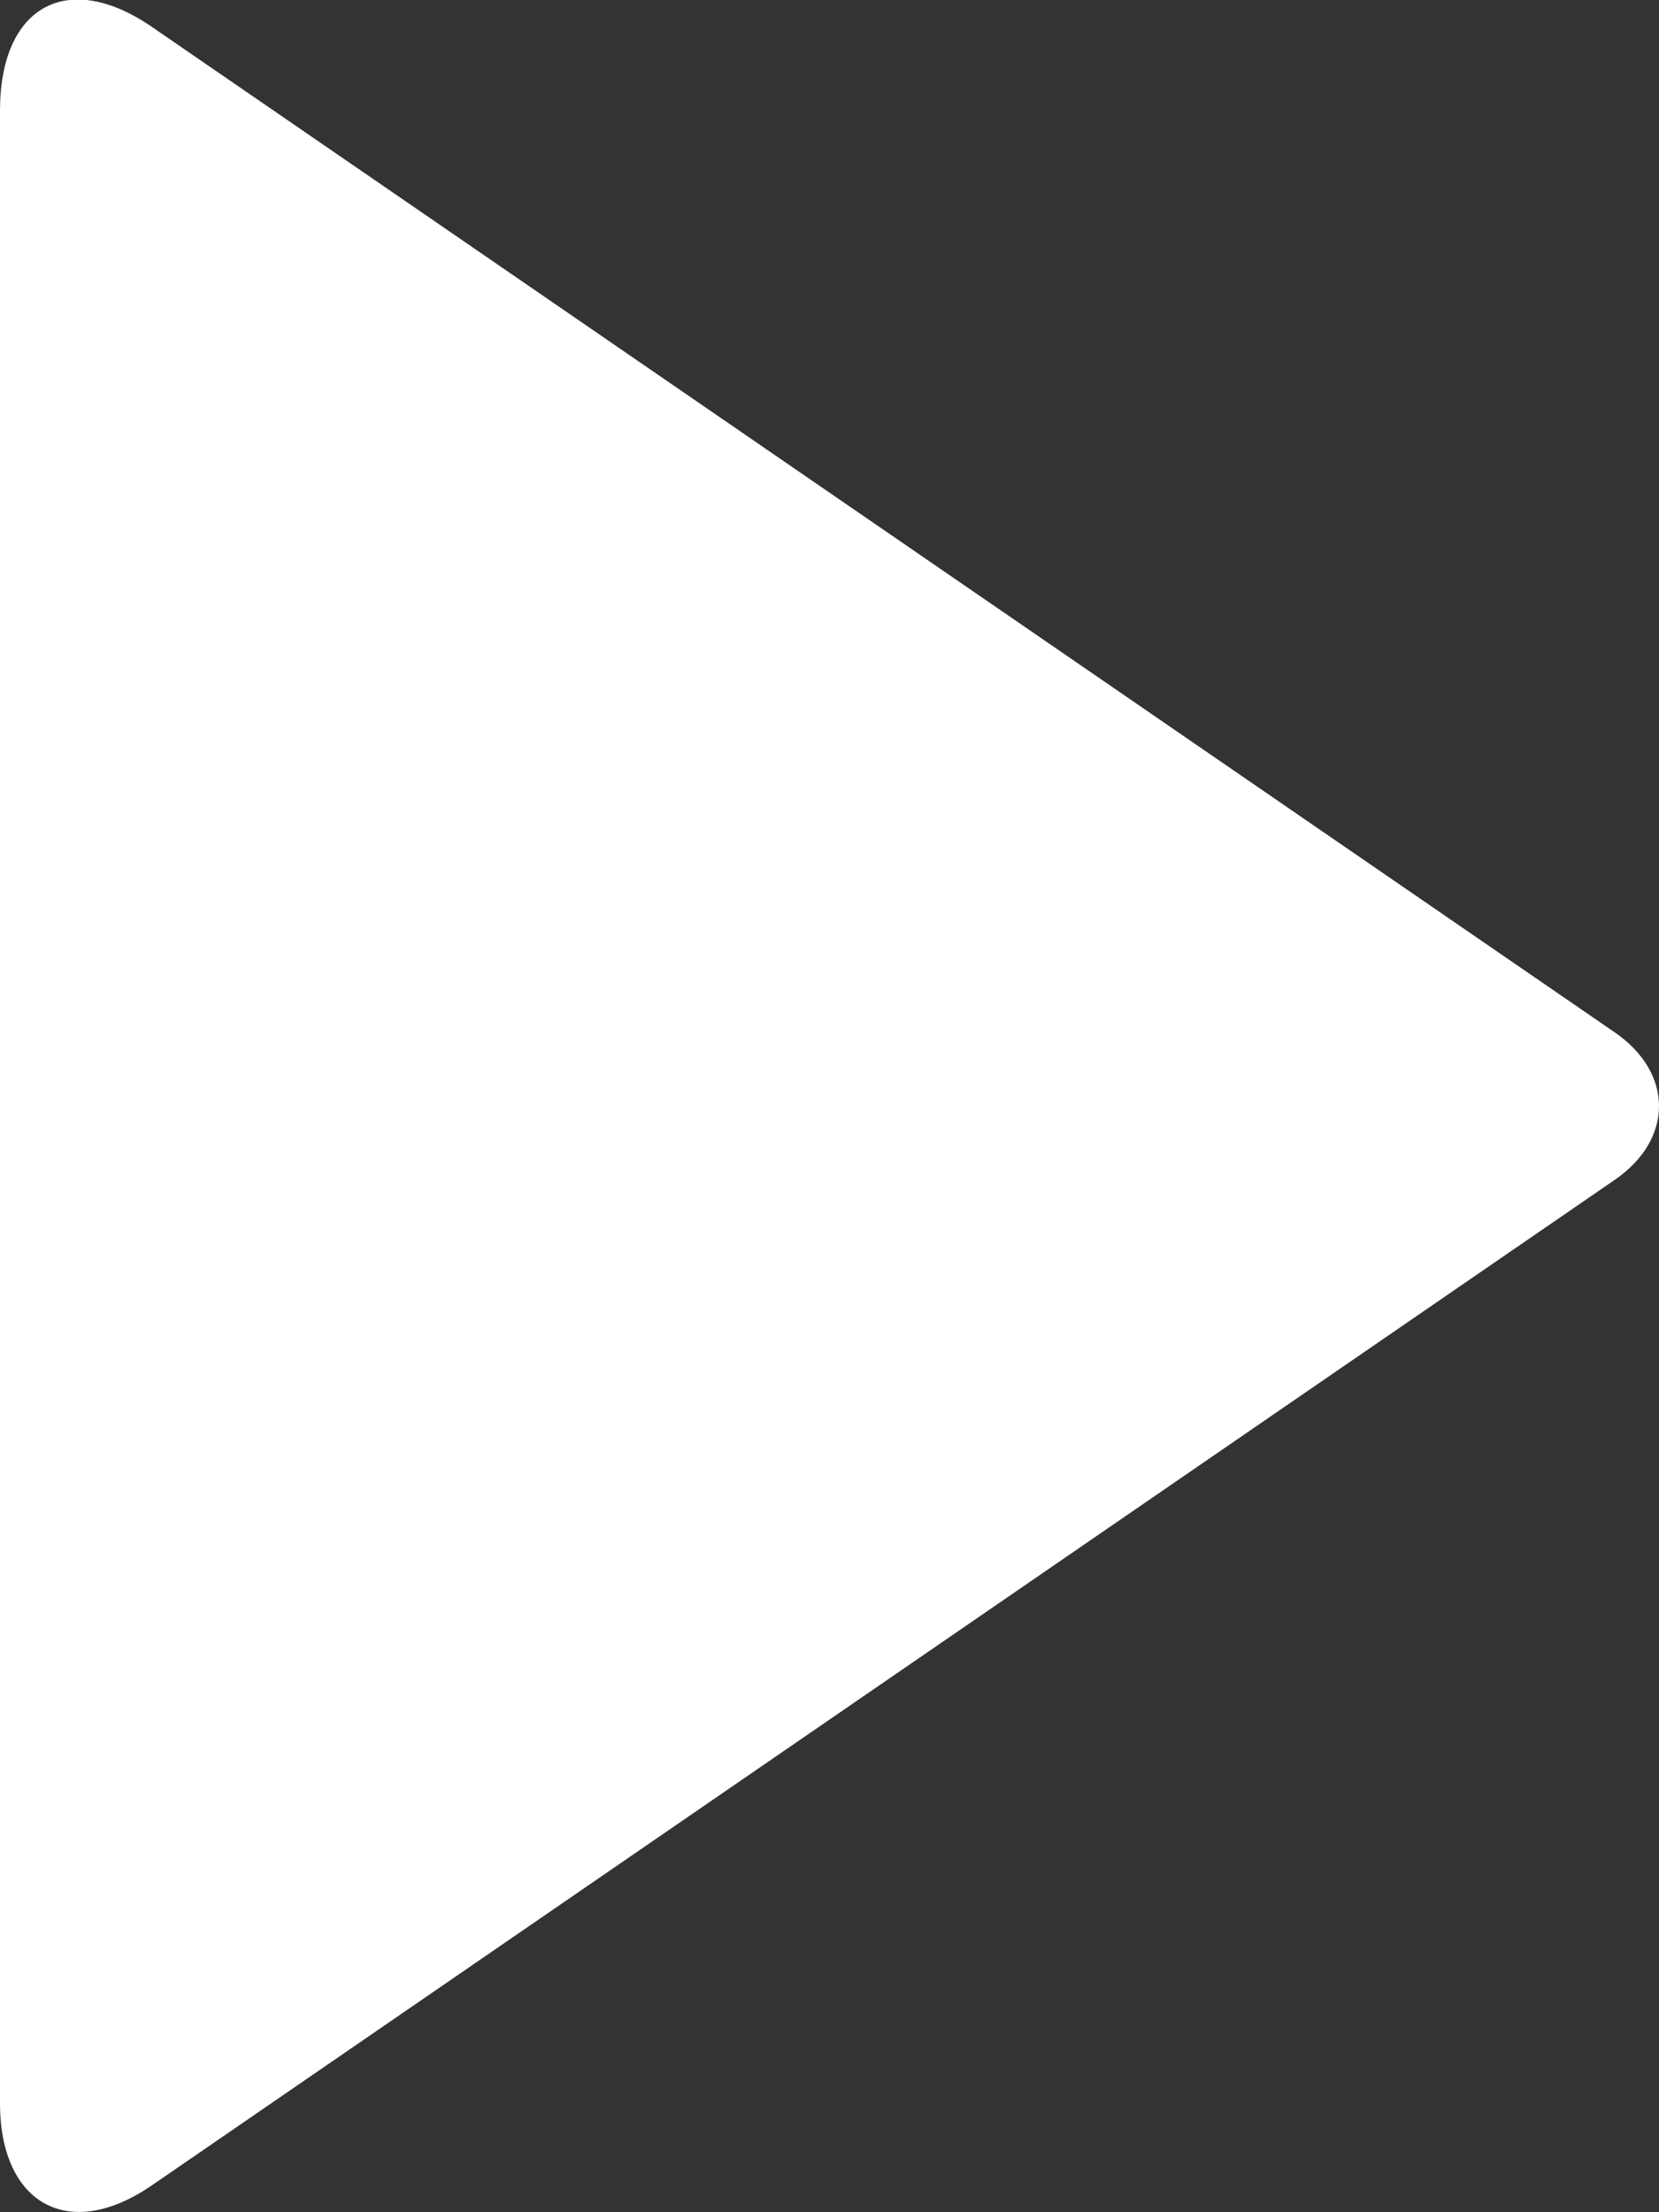 <svg height="12" viewBox="16 9 9 12" width="9" xmlns="http://www.w3.org/2000/svg"><rect x="16" y="9" width="9" height="12" fill="#333333" stroke="none"/><path d="m16.83 20.85c-.46.32-.83.1-.83-.44v-10.81c0-.57.37-.77.83-.45l7.93 5.45c.32.22.32.58 0 .8z" fill="#fff" fill-rule="evenodd"/></svg>
